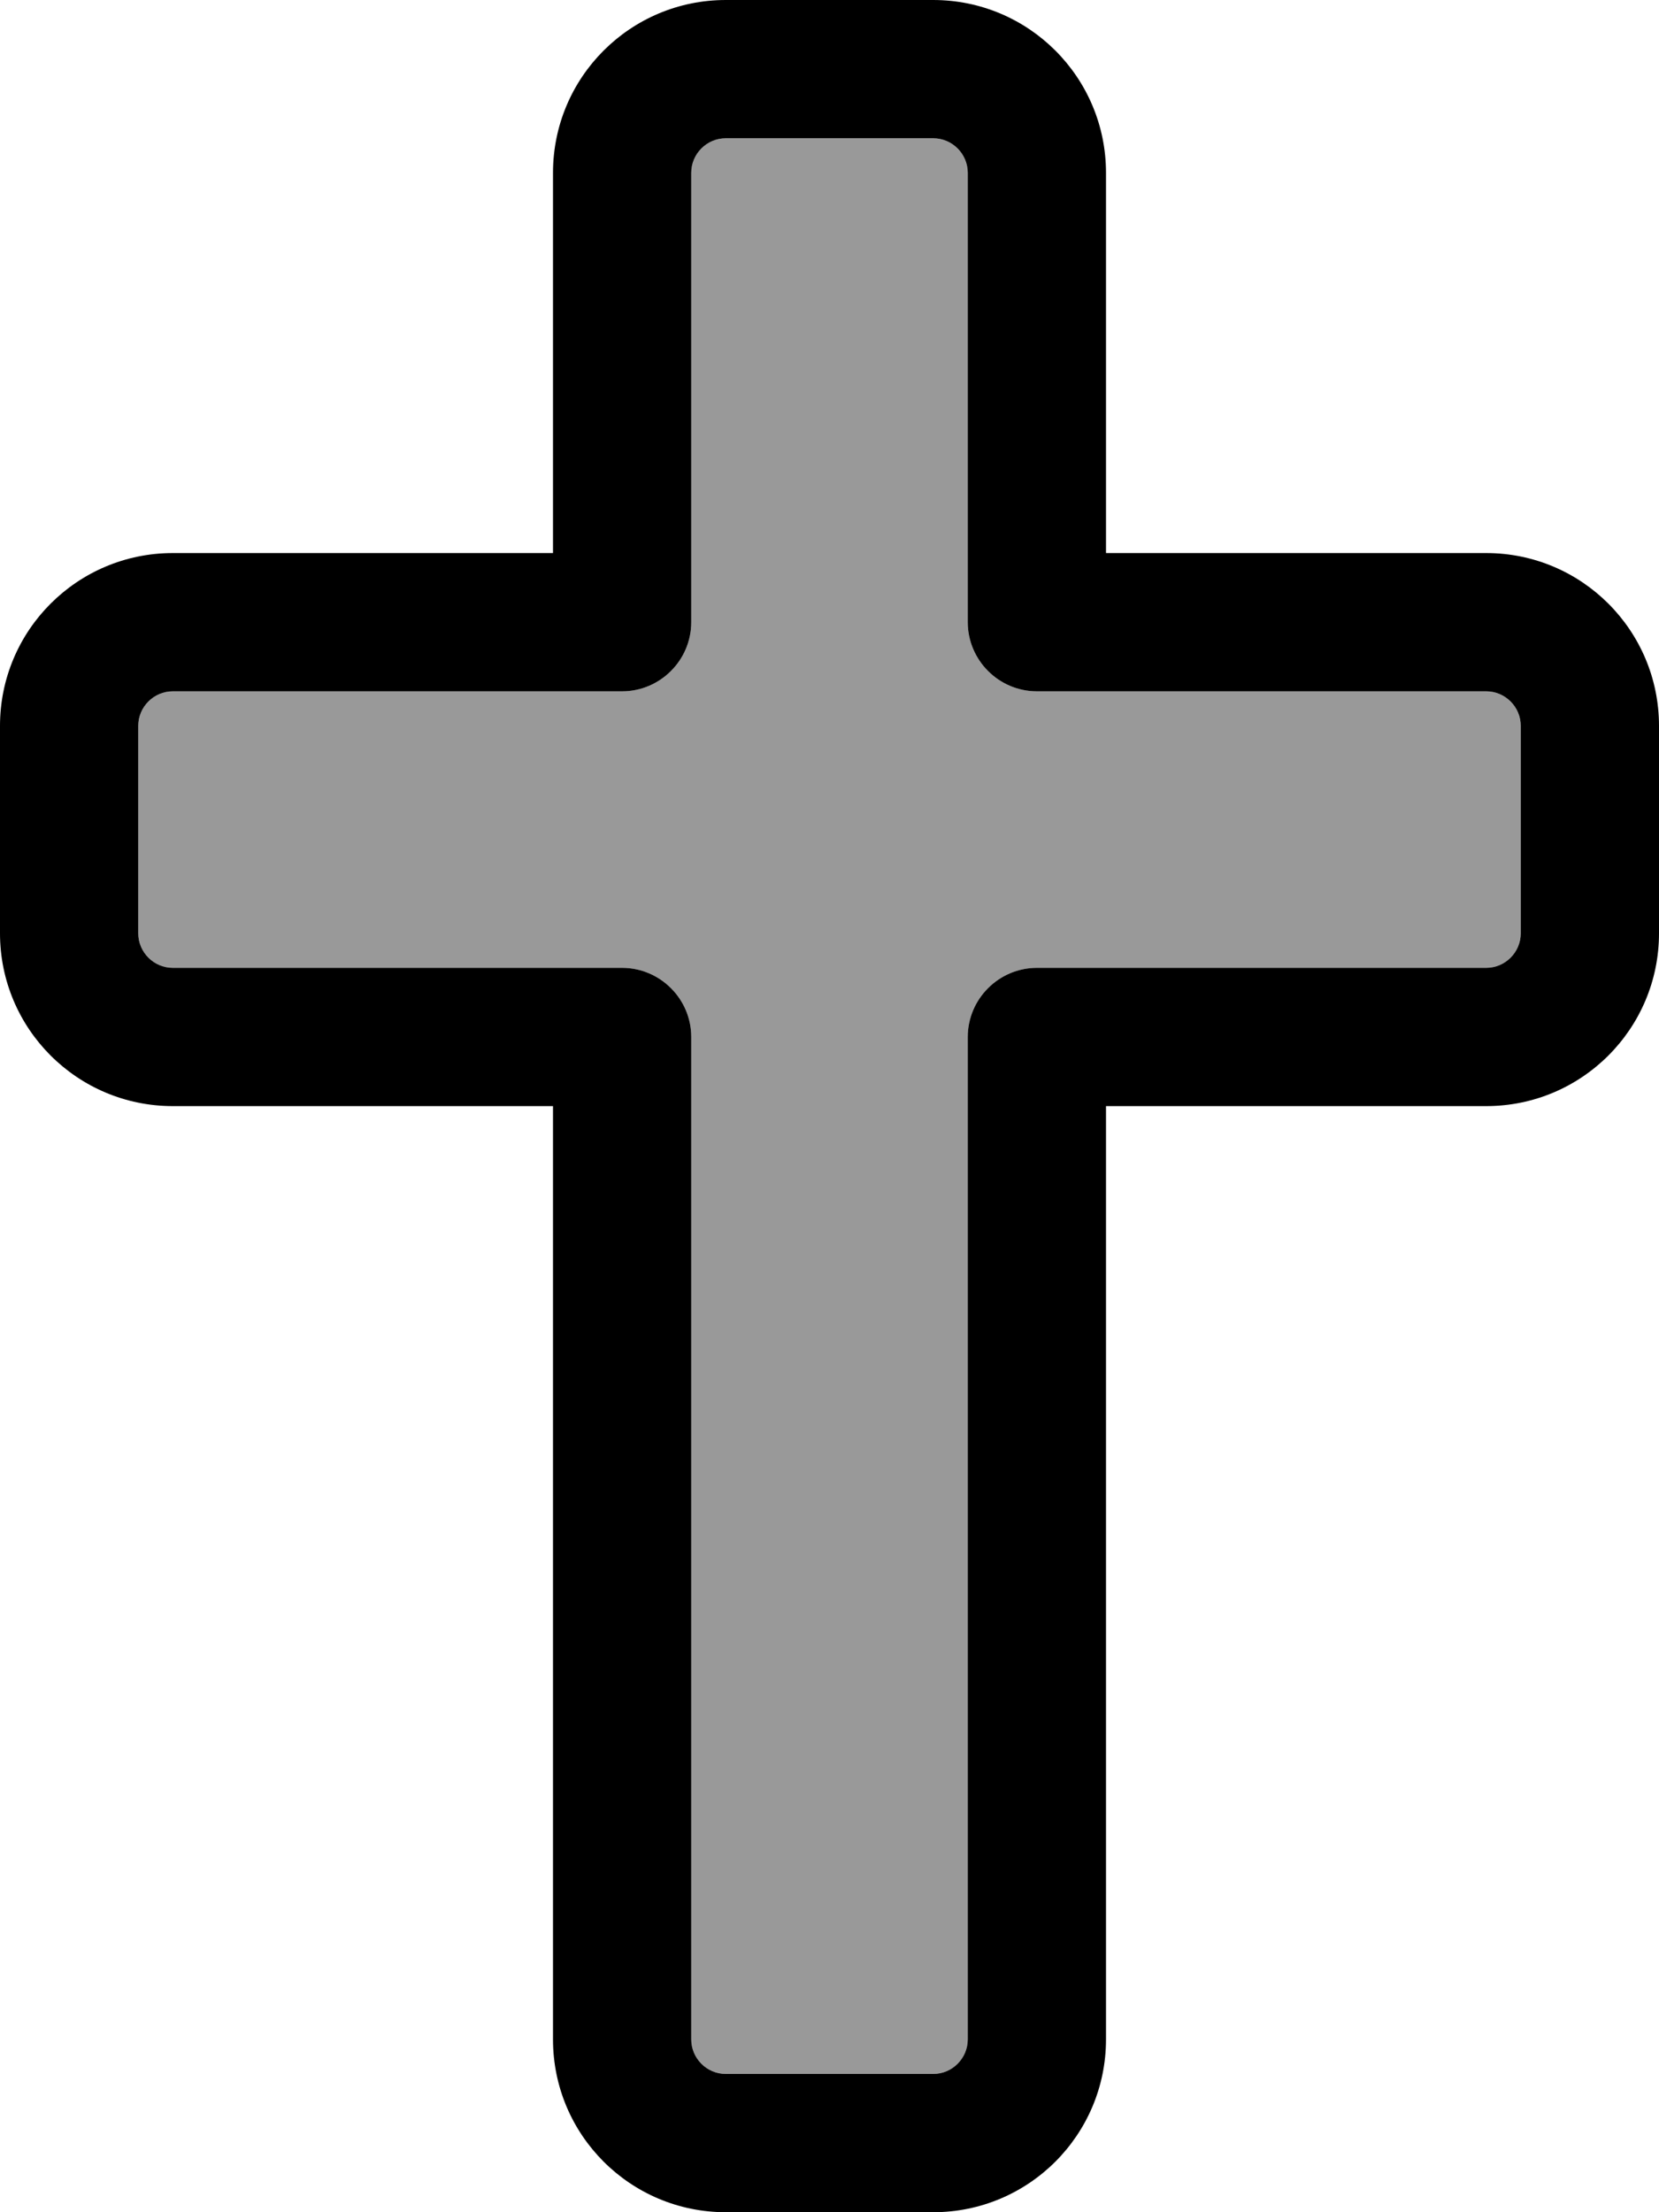 <svg fill="currentColor" xmlns="http://www.w3.org/2000/svg" viewBox="0 0 384 512"><!--! Font Awesome Pro 7.1.0 by @fontawesome - https://fontawesome.com License - https://fontawesome.com/license (Commercial License) Copyright 2025 Fonticons, Inc. --><path opacity=".4" fill="currentColor" d="M32 168l0 48c0 4.4 3.6 8 8 8l104 0c8.8 0 16 7.2 16 16l0 232c0 4.4 3.6 8 8 8l48 0c4.4 0 8-3.6 8-8l0-232c0-8.8 7.2-16 16-16l104 0c4.4 0 8-3.6 8-8l0-48c0-4.4-3.6-8-8-8l-104 0c-8.8 0-16-7.2-16-16l0-104c0-4.4-3.6-8-8-8l-48 0c-4.4 0-8 3.6-8 8l0 104c0 8.8-7.2 16-16 16L40 160c-4.4 0-8 3.6-8 8z"/><path fill="currentColor" d="M128 40c0-22.1 17.9-40 40-40l48 0c22.1 0 40 17.9 40 40l0 88 88 0c22.1 0 40 17.9 40 40l0 48c0 22.1-17.9 40-40 40l-88 0 0 216c0 22.1-17.9 40-40 40l-48 0c-22.1 0-40-17.9-40-40l0-216-88 0c-22.1 0-40-17.9-40-40l0-48c0-22.1 17.9-40 40-40l88 0 0-88zm40-8c-4.4 0-8 3.6-8 8l0 104c0 8.8-7.2 16-16 16L40 160c-4.4 0-8 3.6-8 8l0 48c0 4.4 3.6 8 8 8l104 0c8.8 0 16 7.2 16 16l0 232c0 4.4 3.6 8 8 8l48 0c4.4 0 8-3.6 8-8l0-232c0-8.8 7.2-16 16-16l104 0c4.4 0 8-3.6 8-8l0-48c0-4.4-3.6-8-8-8l-104 0c-8.8 0-16-7.2-16-16l0-104c0-4.4-3.6-8-8-8l-48 0z"/></svg>